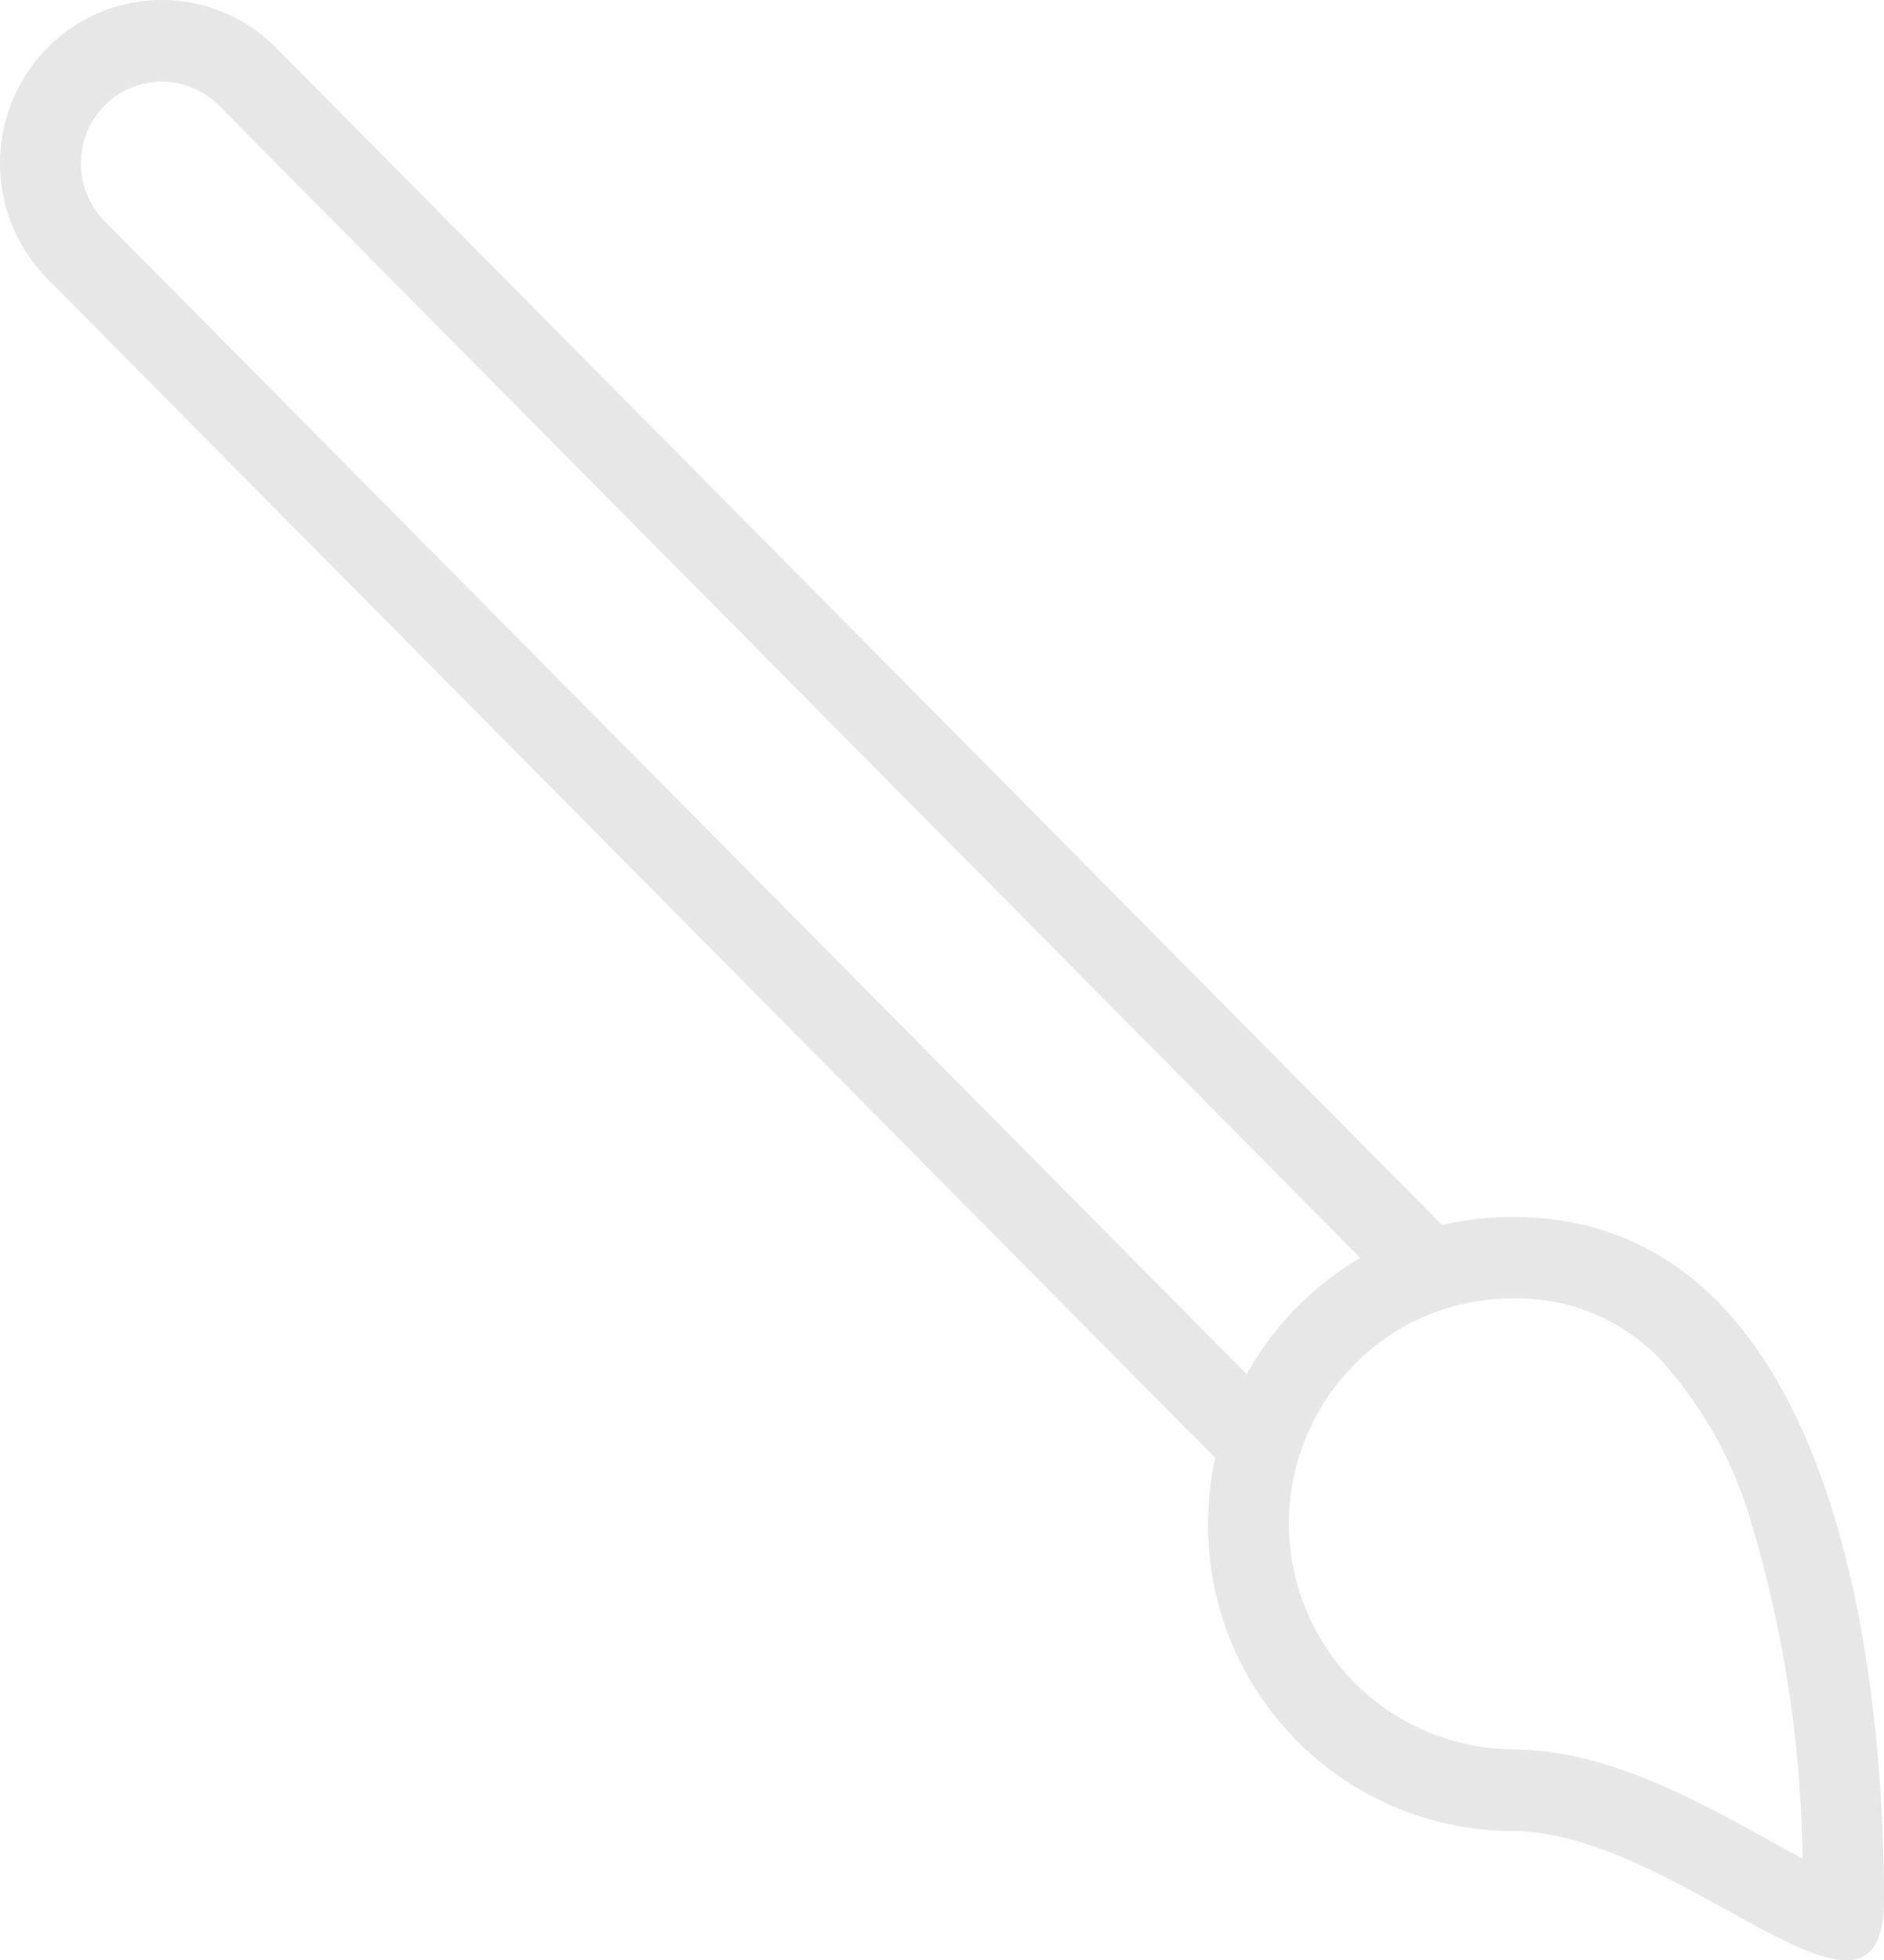 <svg xmlns="http://www.w3.org/2000/svg" width="103.829" height="107.999" viewBox="0 0 103.829 107.999">
  <path id="brush" d="M105.364,2.612a9.051,9.051,0,0,0-12.722,0L27.68,66.97a17.149,17.149,0,0,0-3.639-.392A16.843,16.843,0,0,0,7.12,83.342c0,9.257-13.1,20.487-3.757,20.487s37.593-1.505,37.593-20.487a16.963,16.963,0,0,0-.448-3.866L105.364,15.22A8.858,8.858,0,0,0,105.364,2.612ZM33.191,91.421a22.628,22.628,0,0,1-8.965,5.058A67.151,67.151,0,0,1,5.611,99.339c.363-.692.758-1.407,1.088-2,2.188-3.974,4.924-8.924,4.924-14a12.442,12.442,0,0,1,21.2-8.7,12.167,12.167,0,0,1,3.639,8.7A10.907,10.907,0,0,1,33.191,91.421Zm68.99-79.352-63.486,62.9a16.892,16.892,0,0,0-6.407-6.26L95.82,5.763a4.525,4.525,0,0,1,6.361,0,4.429,4.429,0,0,1,0,6.305Z" transform="translate(0 107.999) rotate(-90)" fill="#0f0d0d" opacity="0.1"/>
</svg>
